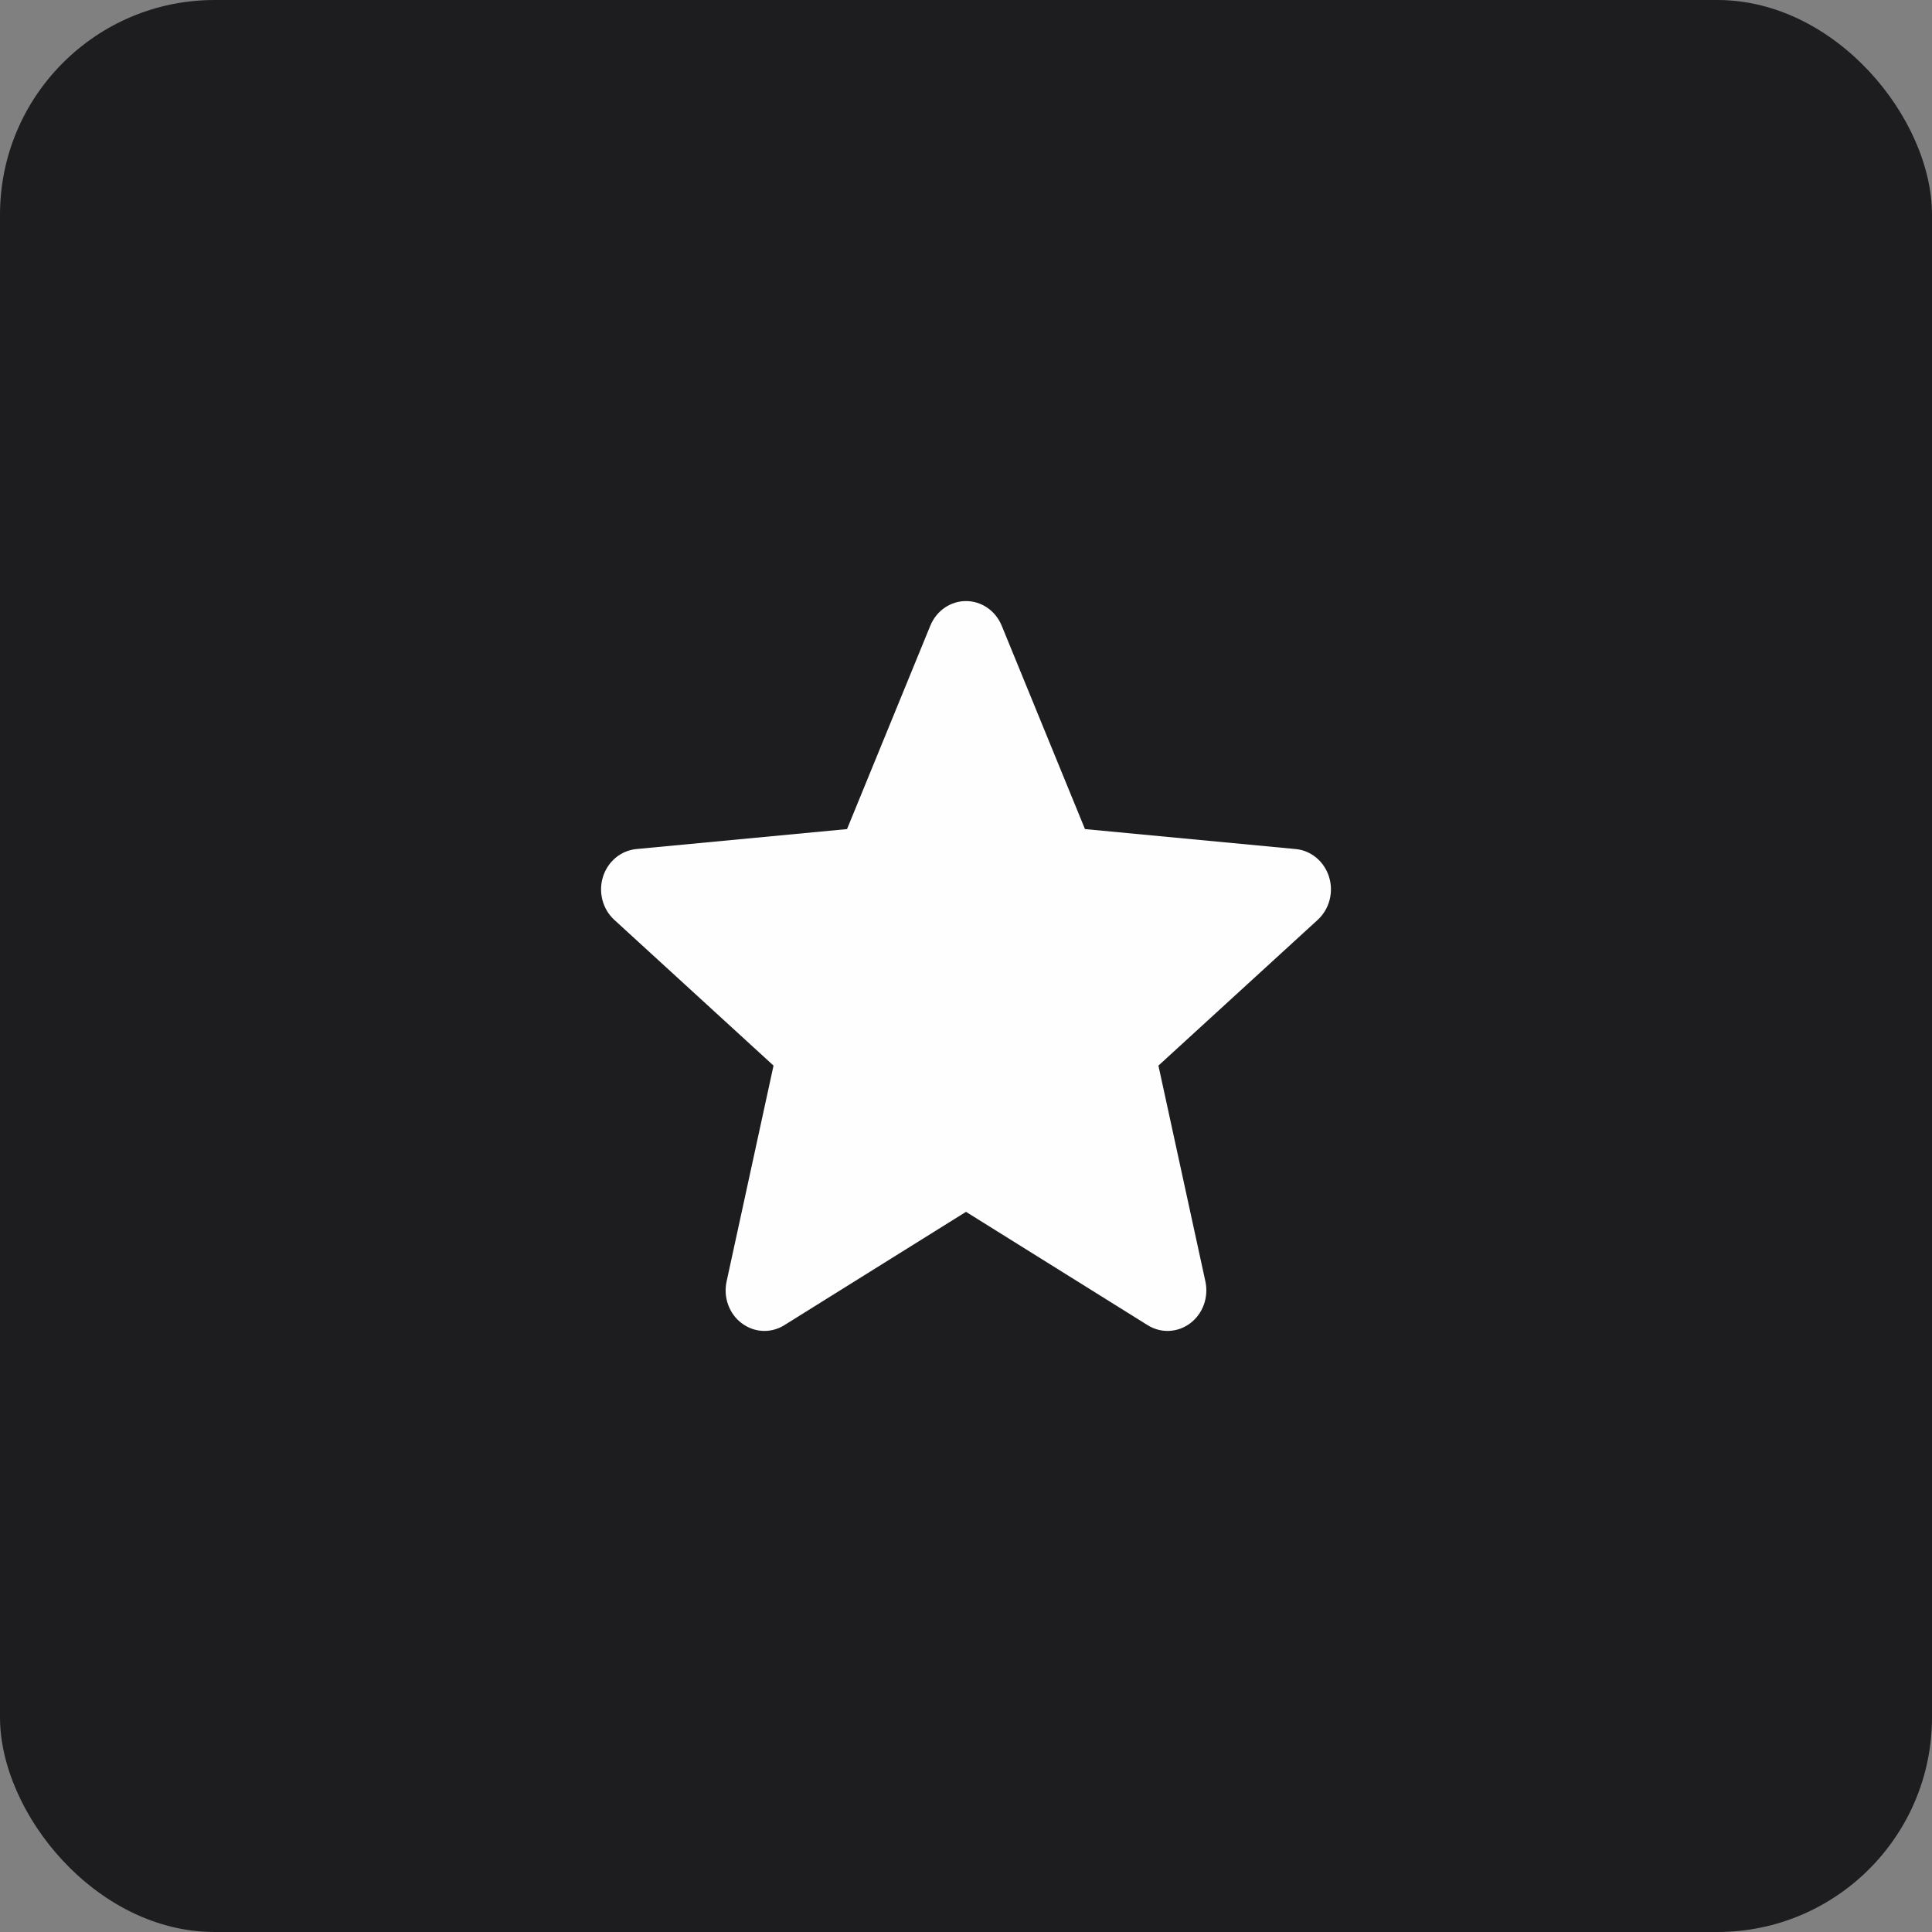 <svg width="45" height="45" viewBox="0 0 45 45" fill="none" xmlns="http://www.w3.org/2000/svg">
<rect x="0" y="0" width="45" height="45" fill="#808080" stroke="none"/>
<rect width="45" height="45" rx="5" fill="#1D1D20"/>
<path d="M30.956 20.424C30.844 20.065 30.539 19.81 30.178 19.776L25.271 19.311L23.331 14.572C23.188 14.225 22.862 14 22.5 14C22.138 14 21.812 14.225 21.669 14.573L19.729 19.311L14.822 19.776C14.461 19.811 14.156 20.065 14.044 20.424C13.933 20.783 14.036 21.177 14.309 21.426L18.017 24.82L16.924 29.847C16.844 30.216 16.981 30.599 17.275 30.82C17.433 30.939 17.618 31 17.804 31C17.965 31 18.125 30.955 18.268 30.866L22.5 28.226L26.731 30.866C27.041 31.06 27.431 31.042 27.724 30.82C28.018 30.598 28.155 30.216 28.076 29.847L26.982 24.82L30.691 21.426C30.963 21.177 31.068 20.784 30.956 20.424Z" fill="#FEFEFE"/>
</svg>
